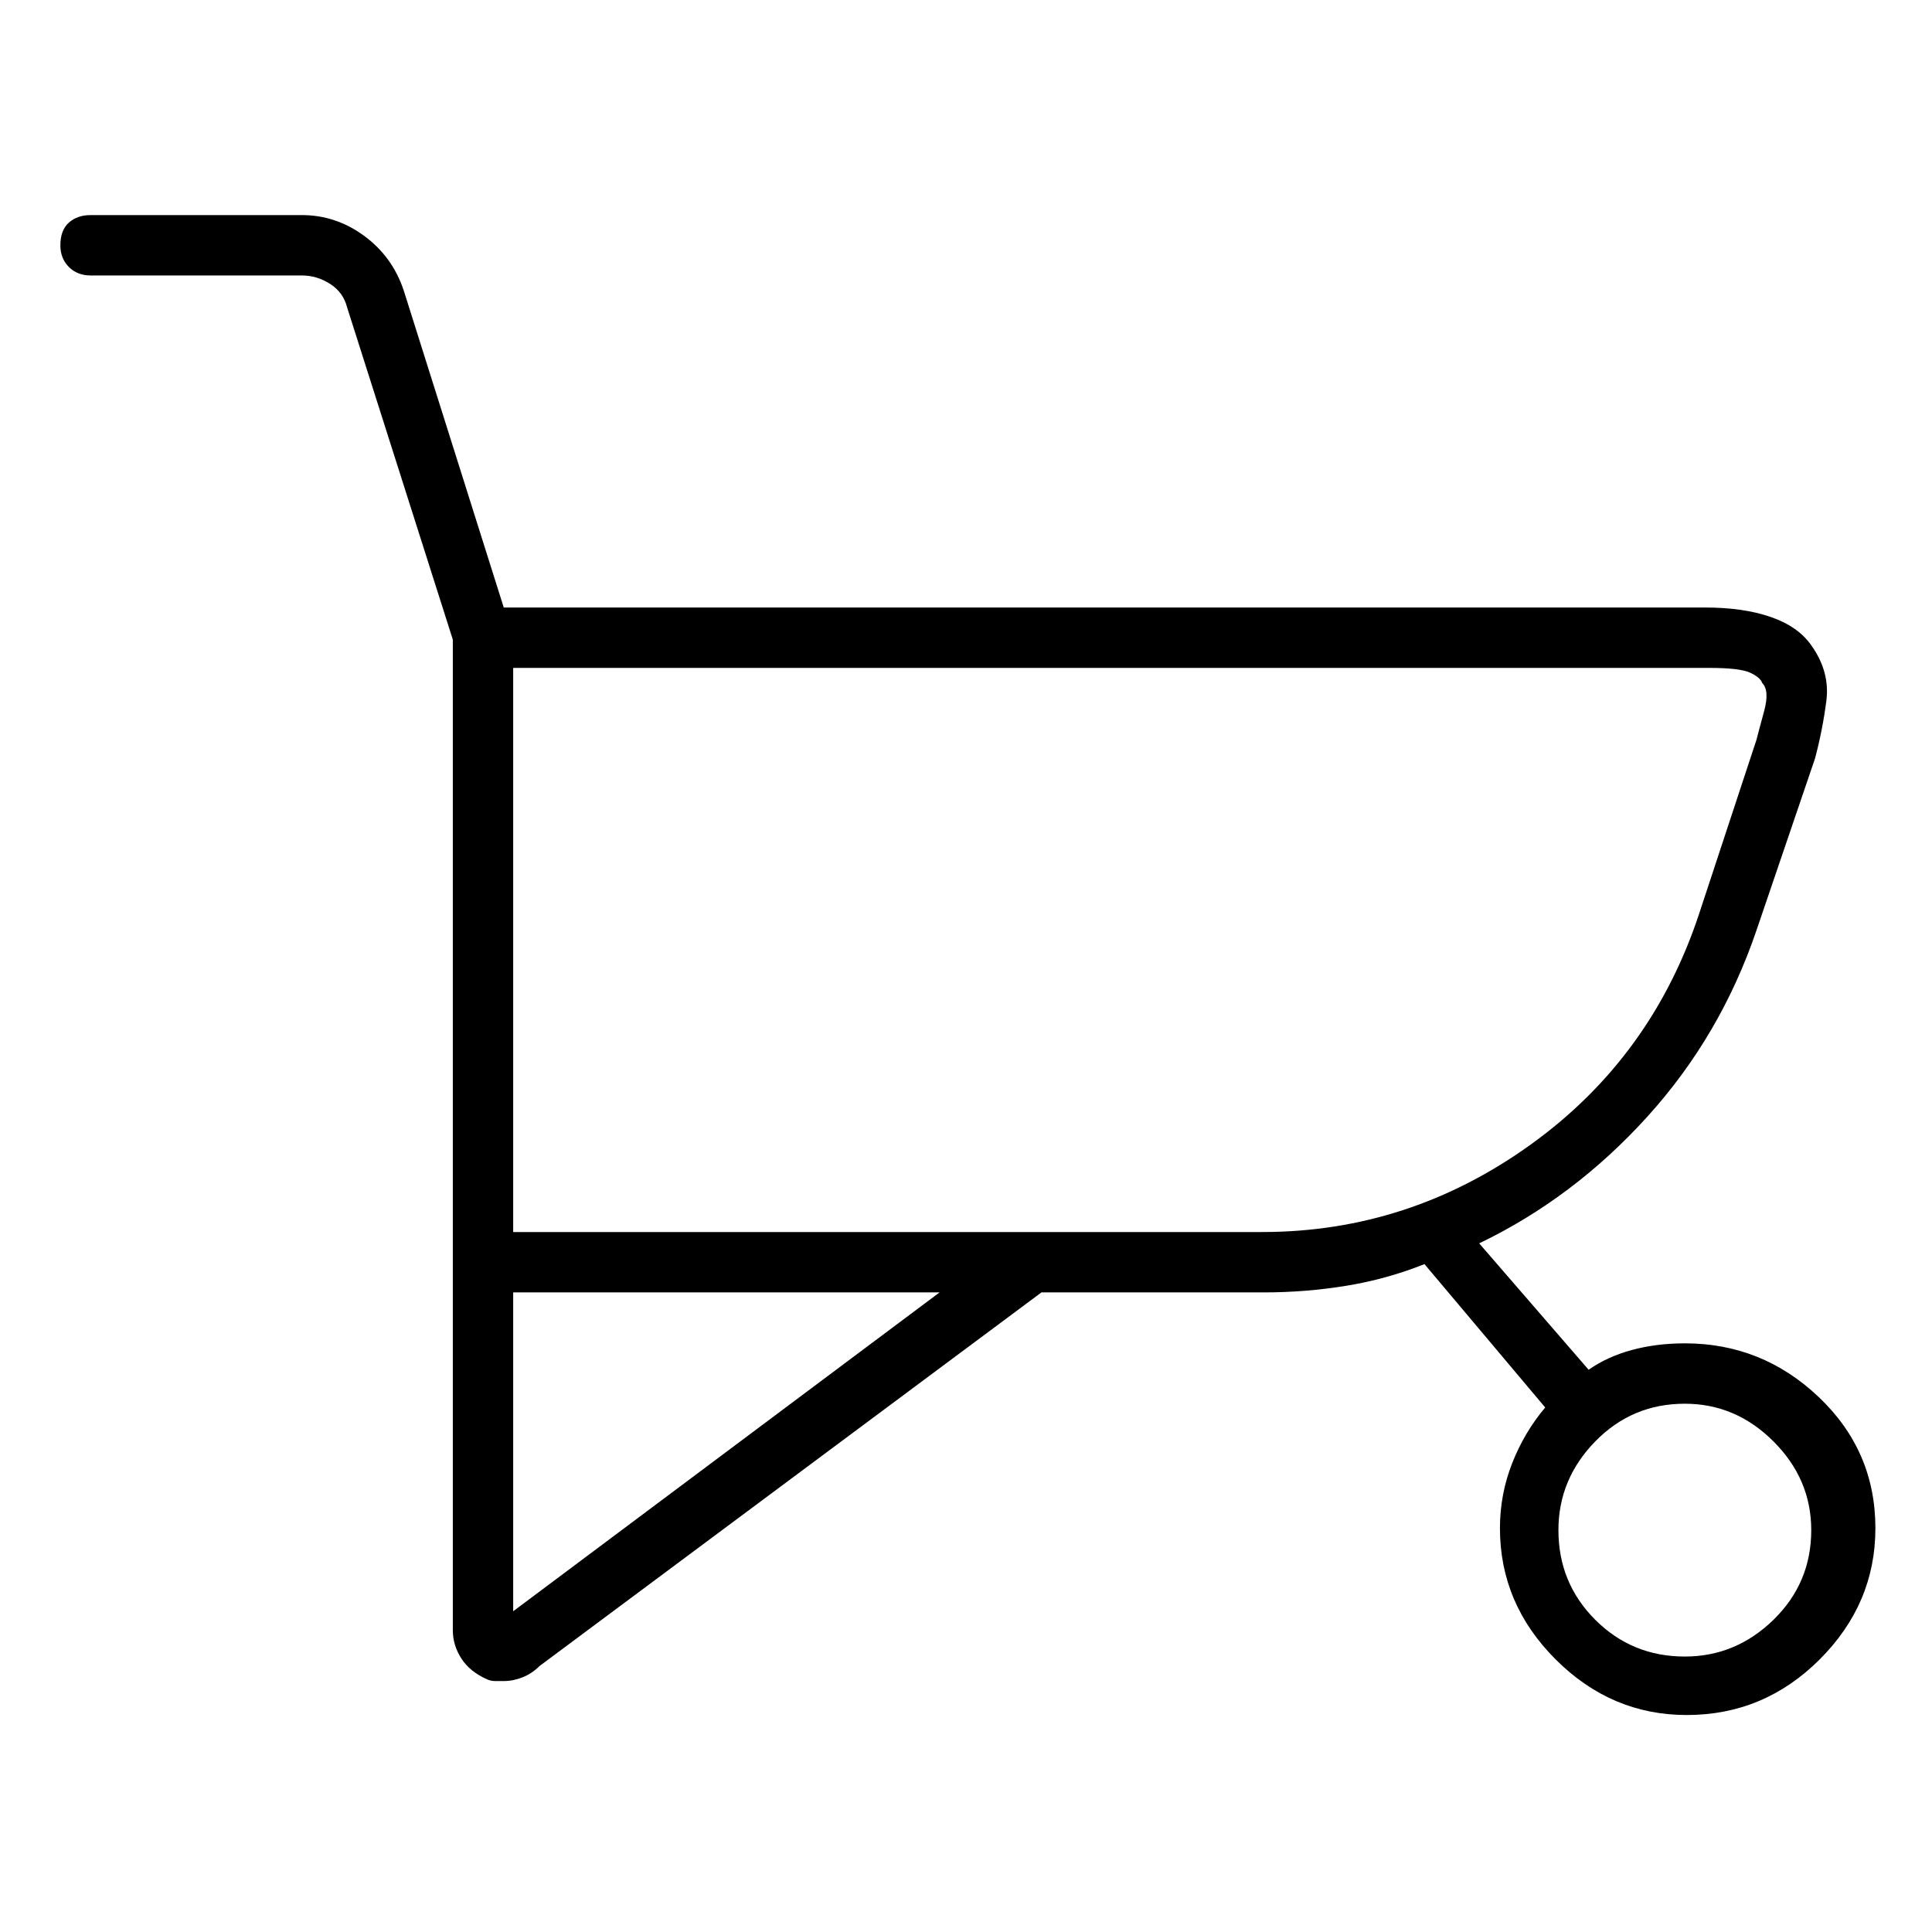 <svg viewBox="0 0 1024 1024" xmlns="http://www.w3.org/2000/svg">
  <path transform="scale(1, -1) translate(0, -960)" fill="currentColor" d="M893 248q-15 0 -28 -3.5t-23 -10.5l-58 67q50 24 89 67t58 99l31 91q4 15 6 30.5t-8 29.5q-7 10 -21.5 15t-34.5 5h-637l-53 168q-6 18 -21 29t-33 11h-112q-7 0 -11.5 -4t-4.5 -12q0 -7 4.5 -11.5t11.5 -4.5h112q8 0 15 -4.5t9 -12.5l56 -176v-525q0 -8 4.5 -15 t13.5 -11q2 -1 4.5 -1h4.5q5 0 10 2t9 6l266 198h118q22 0 43.5 3.5t41.5 11.5l64 -76q-11 -13 -17.5 -29.5t-6.5 -34.5q0 -40 29.5 -69.5t69.5 -29.5q41 0 70.5 29.5t29.5 69.5q0 41 -30 69.5t-71 28.5v0zM272 106v169h226zM272 307v299h634q16 0 21.5 -2.5t6.5 -5.5 q4 -4 1 -15t-4 -15l-30 -91q-25 -77 -89.5 -123.5t-142.5 -46.5h-397v0zM893 82q-28 0 -47.5 19.5t-19.5 47.5q0 27 19.5 47t47.5 20q27 0 47 -20t20 -47q0 -28 -20 -47.5t-47 -19.5z" />
</svg>